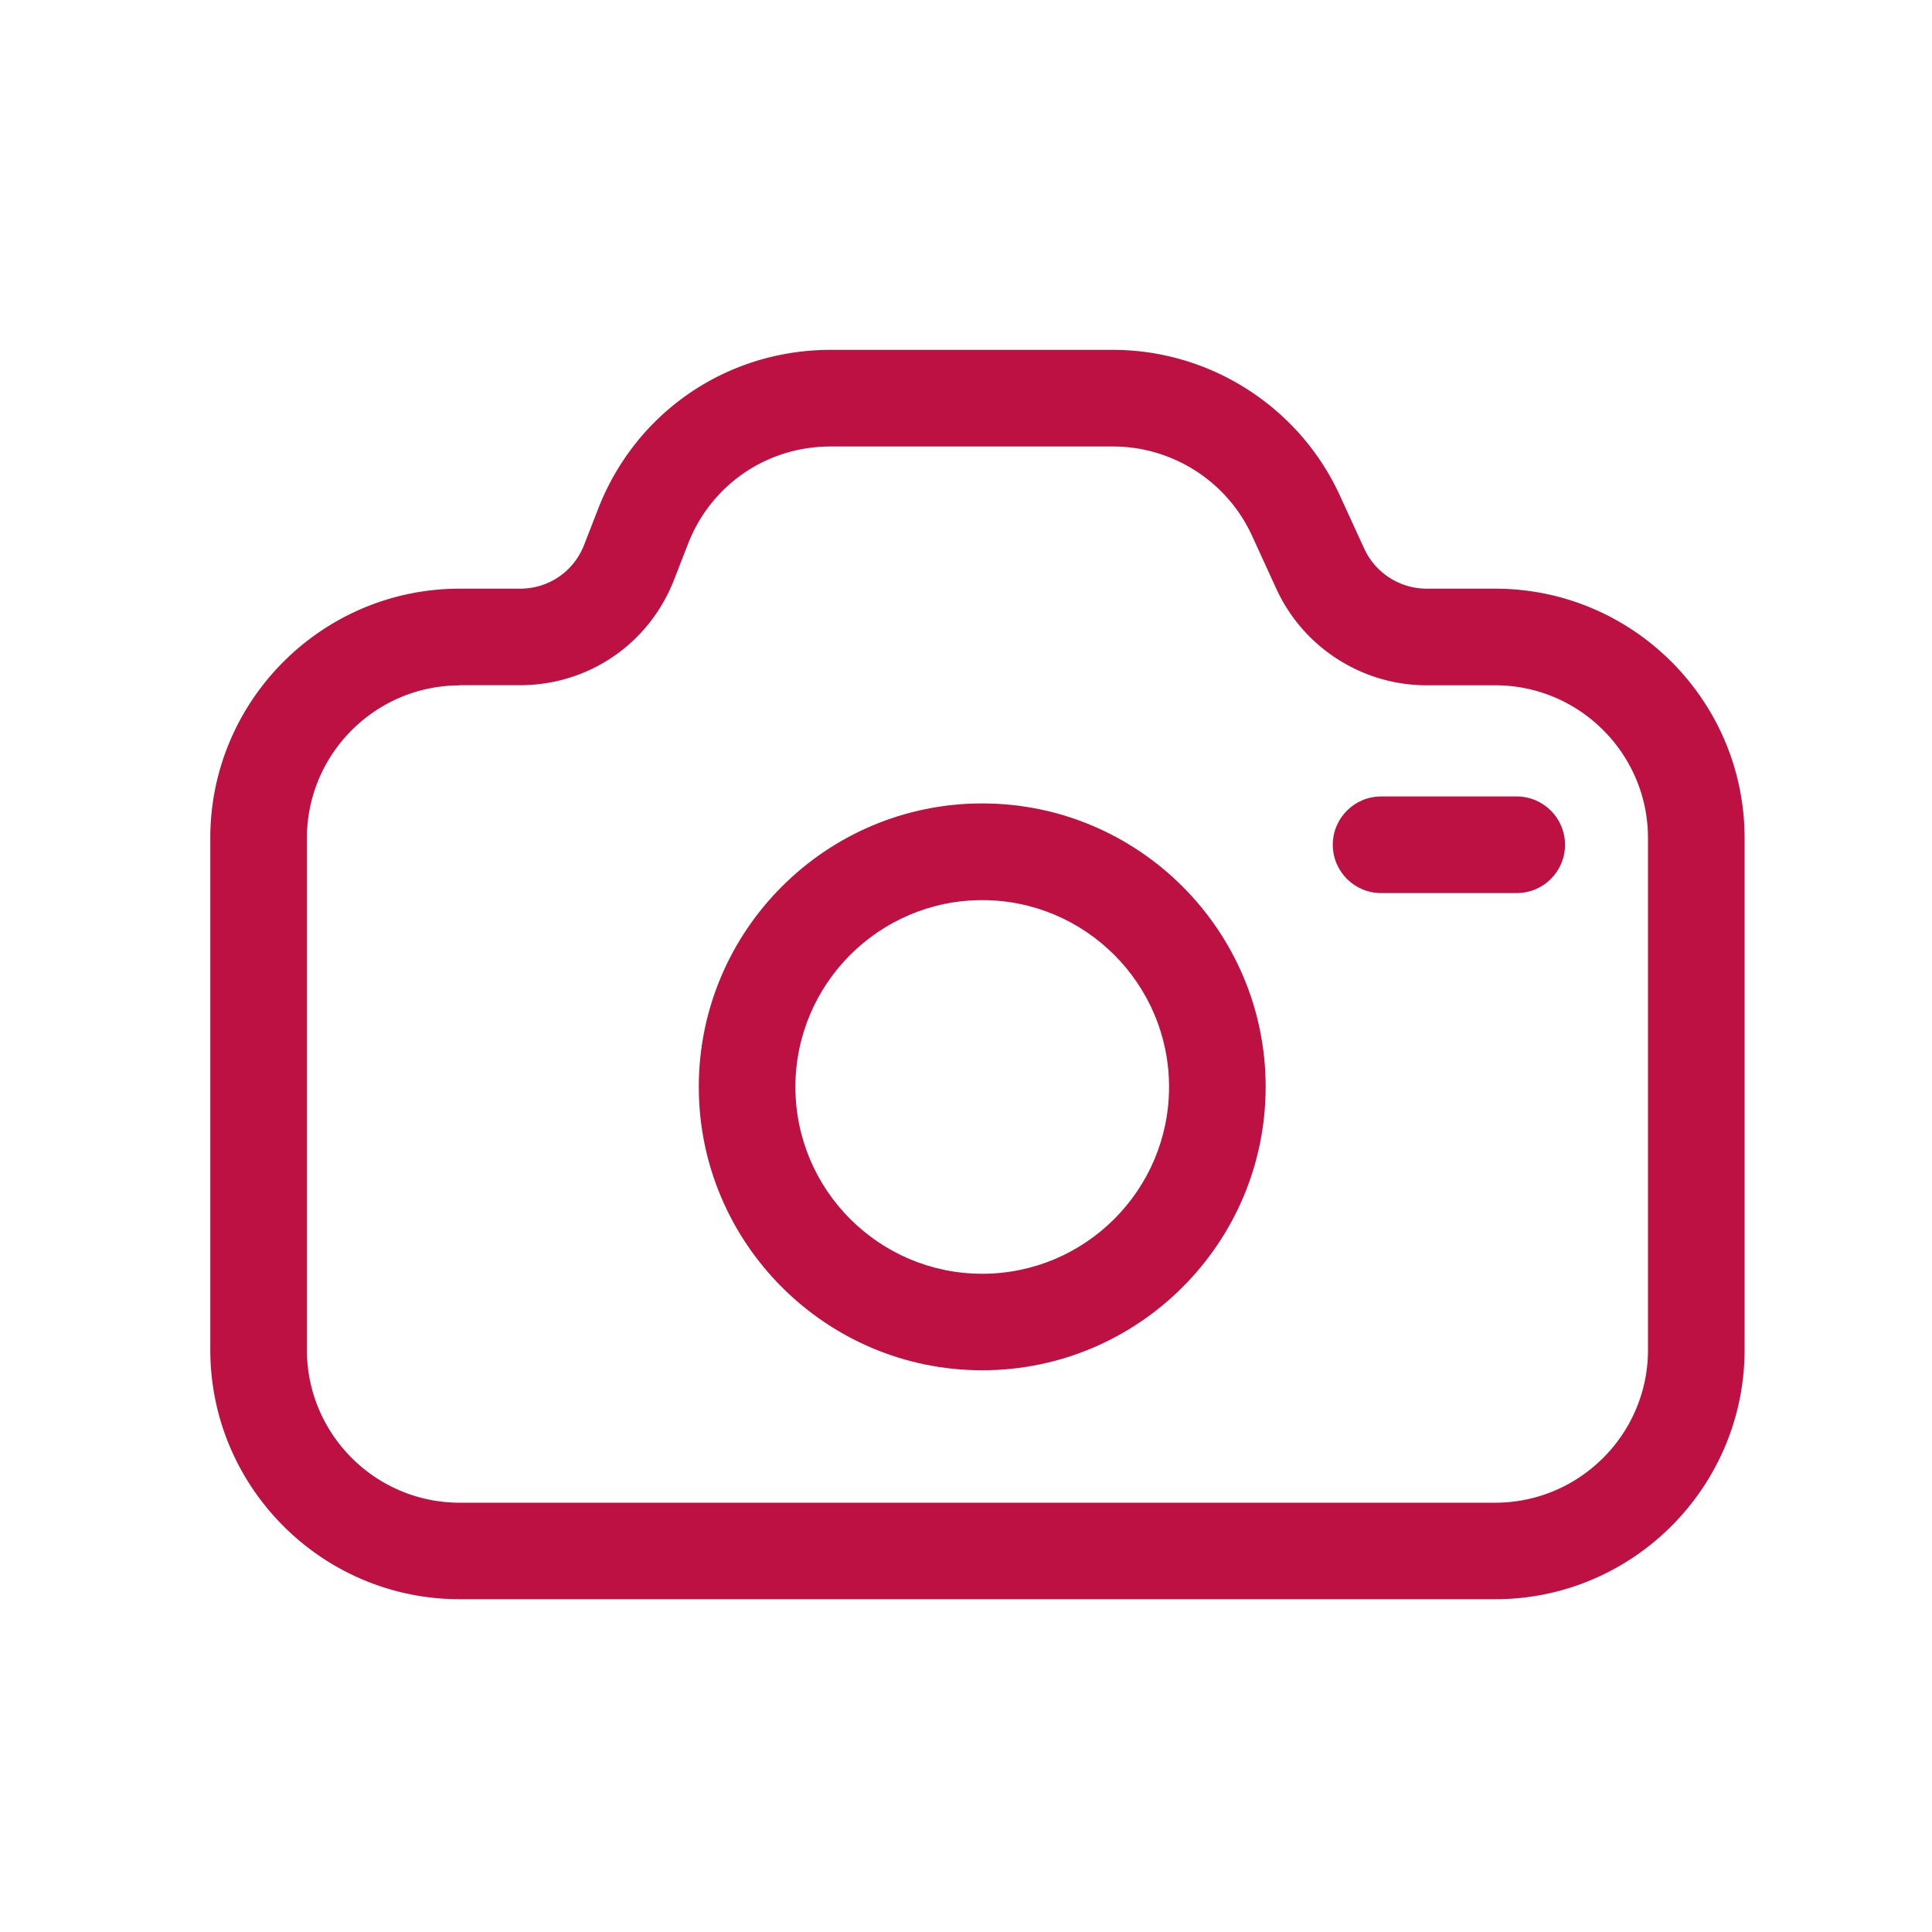 <?xml version="1.0" standalone="no"?><!DOCTYPE svg PUBLIC "-//W3C//DTD SVG 1.1//EN" "http://www.w3.org/Graphics/SVG/1.1/DTD/svg11.dtd"><svg class="icon" width="64px" height="64.00px" viewBox="0 0 1024 1024" version="1.1" xmlns="http://www.w3.org/2000/svg"><path fill="#BC1142" d="M792.474 847.616H243.661c-72.909 0-132.198-59.29-132.198-132.198V444.211c0-72.909 59.29-132.198 132.198-132.198h32c15.155 0 28.467-9.114 33.946-23.245l7.373-18.944c19.866-51.251 68.25-84.378 123.238-84.378h149.709c51.507 0 98.662 30.259 120.166 77.056l12.954 28.262a36.516 36.516 0 0 0 33.075 21.248h36.352c72.909 0 132.198 59.29 132.198 132.198v271.206c-0.051 72.909-59.341 132.198-132.198 132.198zM243.661 363.264c-44.646 0-80.998 36.352-80.998 80.998v271.206c0 44.646 36.301 80.998 80.998 80.998h548.813c44.646 0 80.998-36.352 80.998-80.998V444.211c0-44.646-36.301-80.998-80.998-80.998h-36.352c-34.15 0-65.382-20.07-79.616-51.098l-12.954-28.262c-13.158-28.672-42.035-47.206-73.626-47.206H440.166c-33.69 0-63.334 20.275-75.52 51.661l-7.373 18.944c-13.21 33.946-45.261 55.91-81.664 55.91h-31.949z"  /><path fill="#BC1142" d="M520.602 726.272c-82.842 0-150.221-67.379-150.221-150.221s67.379-150.221 150.221-150.221 150.221 67.379 150.221 150.221-67.43 150.221-150.221 150.221z m0-249.19c-54.579 0-99.021 44.39-99.021 99.021s44.442 99.021 99.021 99.021 99.021-44.39 99.021-99.021-44.442-99.021-99.021-99.021zM803.891 473.344h-71.885c-14.131 0-25.6-11.469-25.6-25.6s11.469-25.6 25.6-25.6h71.885c14.131 0 25.6 11.469 25.6 25.6s-11.418 25.6-25.6 25.6z"  /></svg>